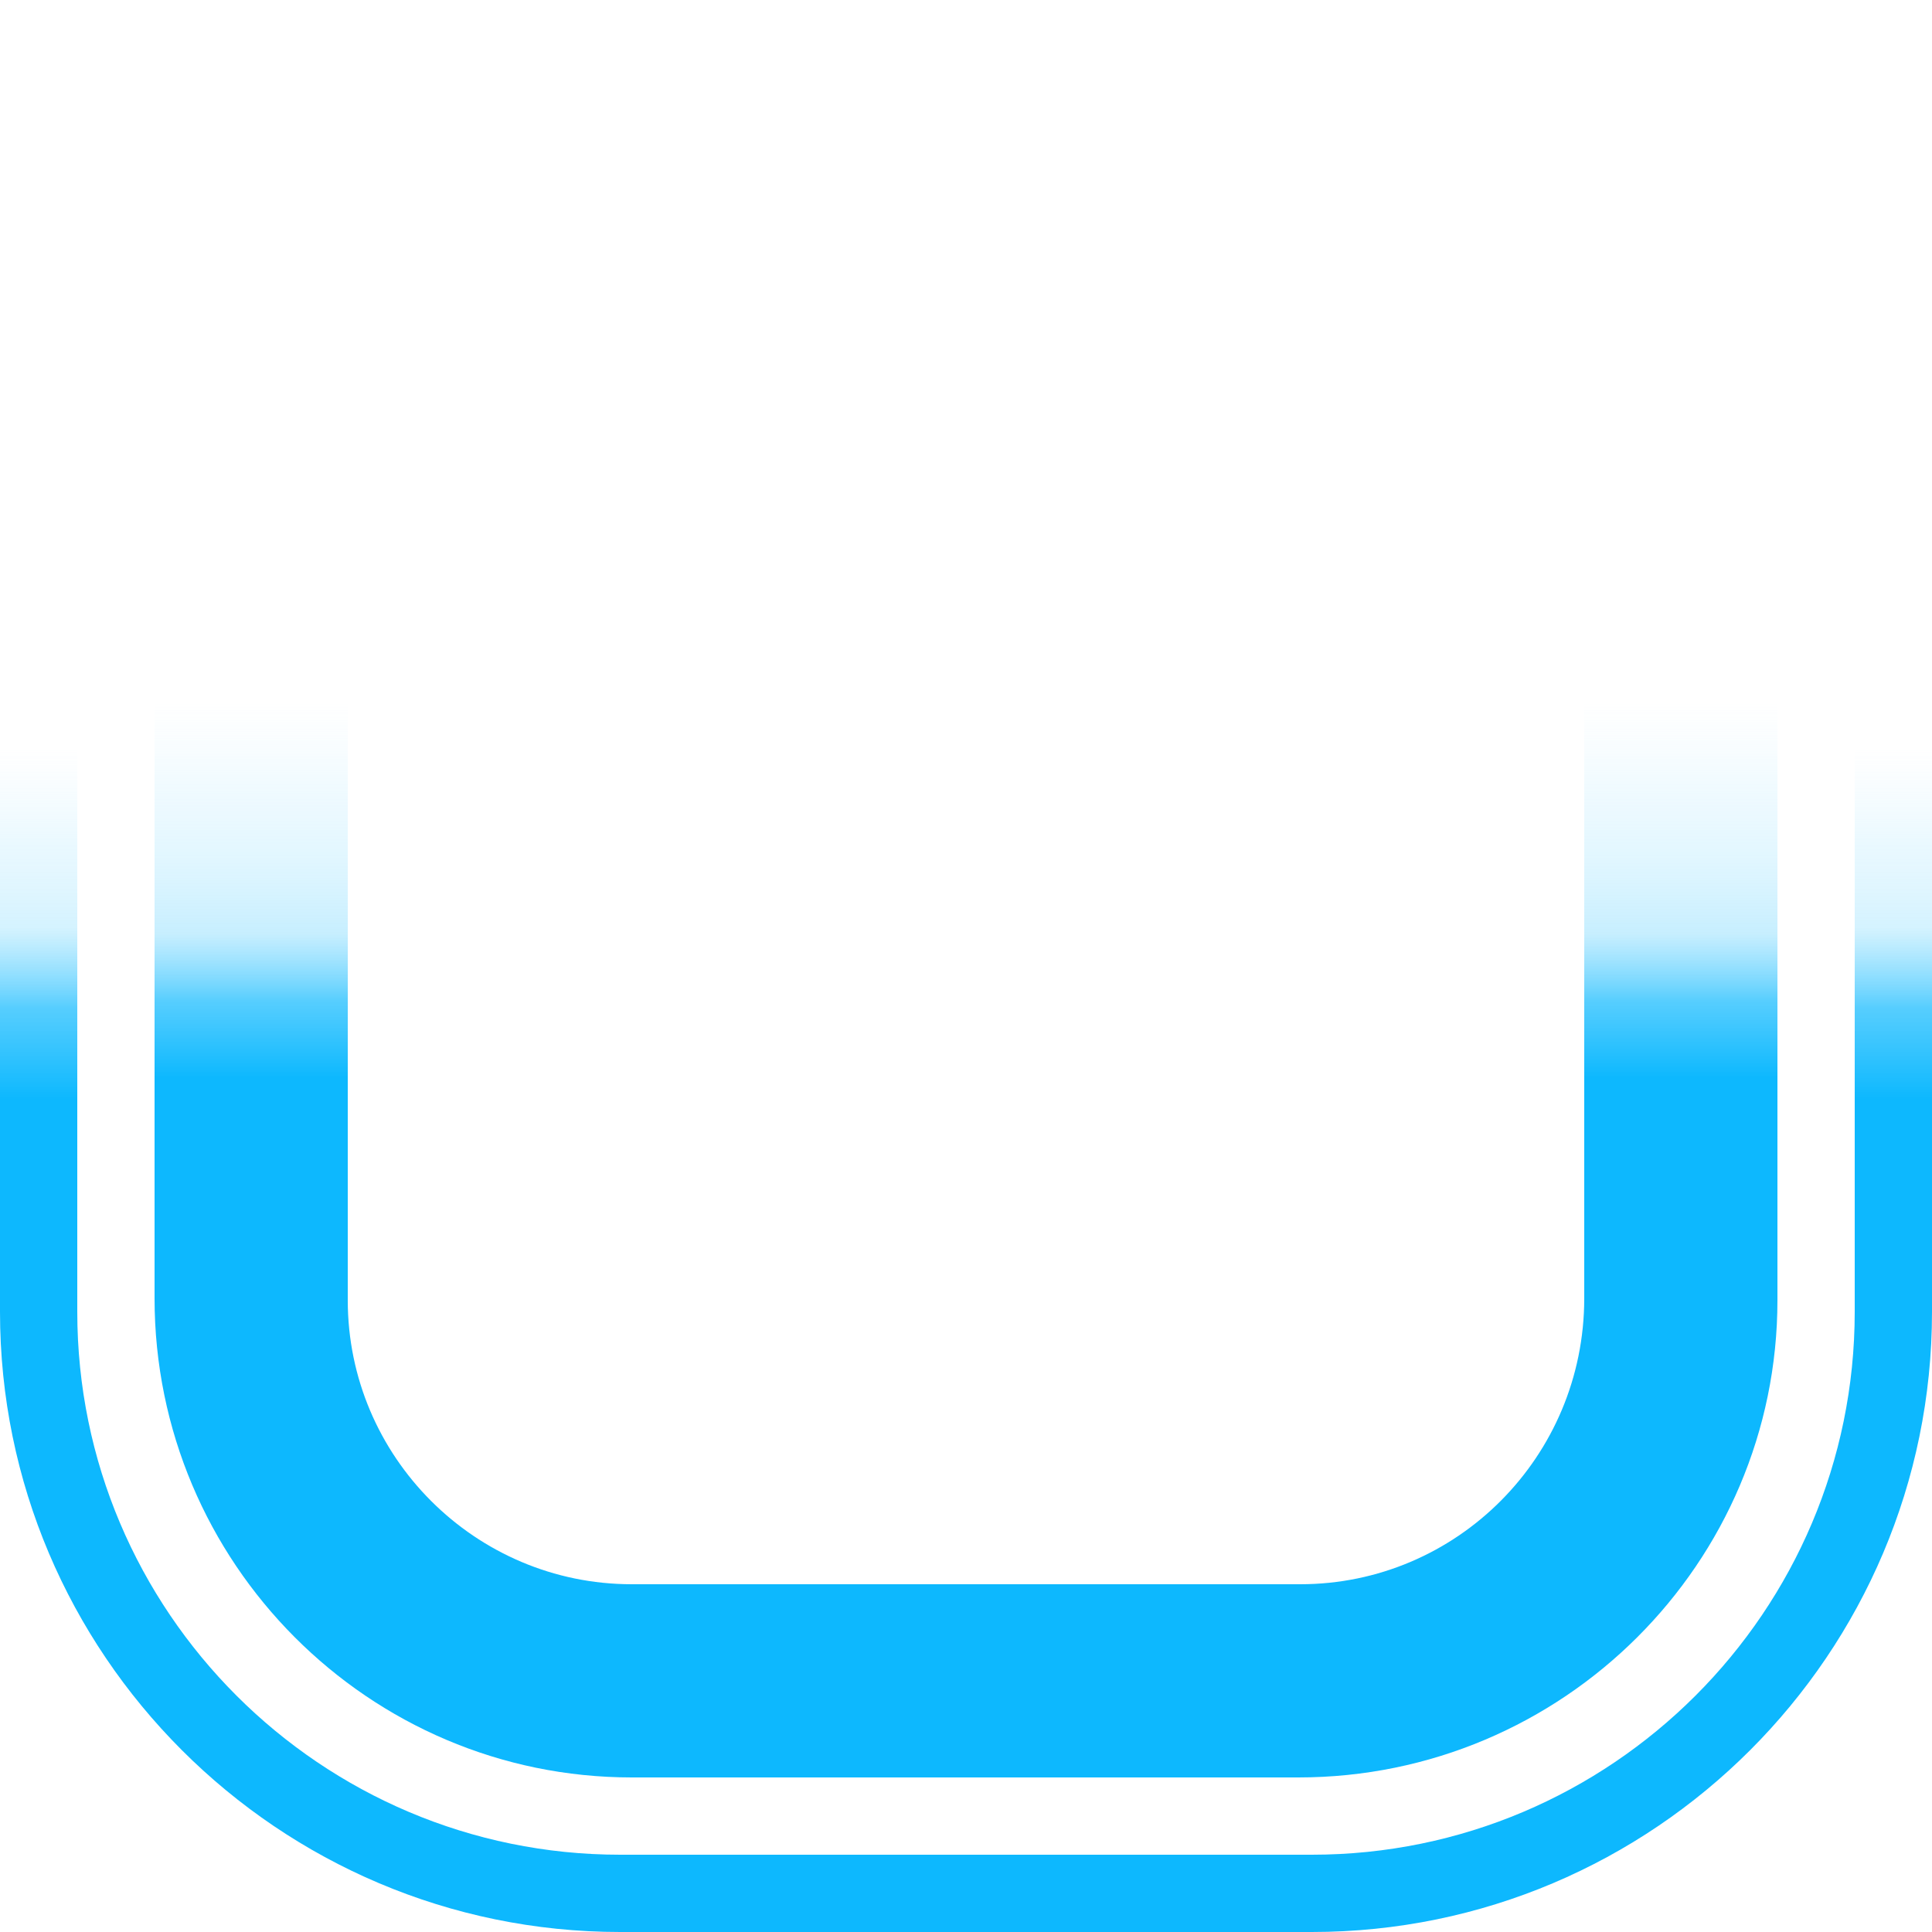 <?xml version="1.0" encoding="utf-8"?>
<!-- Generator: Adobe Illustrator 21.0.2, SVG Export Plug-In . SVG Version: 6.00 Build 0)  -->
<svg version="1.1" id="Layer_1" xmlns="http://www.w3.org/2000/svg" xmlns:xlink="http://www.w3.org/1999/xlink" x="0px" y="0px"
	 viewBox="0 0 100 100" style="enable-background:new 0 0 100 100;" xml:space="preserve">
<style type="text/css">
	.st0{fill:url(#SVGID_1_);}
	.st1{fill:url(#SVGID_2_);}
</style>
<g>
	<linearGradient id="SVGID_1_" gradientUnits="userSpaceOnUse" x1="50" y1="8" x2="50" y2="92">
		<stop  offset="0" style="stop-color:#FFFFFF;stop-opacity:0"/>
		<stop  offset="0.136" style="stop-color:#FDFEFF;stop-opacity:0"/>
		<stop  offset="0.215" style="stop-color:#F4FCFF;stop-opacity:0"/>
		<stop  offset="0.28" style="stop-color:#E6F8FF;stop-opacity:0"/>
		<stop  offset="0.336" style="stop-color:#D2F2FF;stop-opacity:0"/>
		<stop  offset="0.387" style="stop-color:#B8EAFF;stop-opacity:0.2"/>
		<stop  offset="0.435" style="stop-color:#99E1FF;stop-opacity:0.3"/>
		<stop  offset="0.48" style="stop-color:#73D6FE;stop-opacity:0.4"/>
		<stop  offset="0.522" style="stop-color:#47C9FE;stop-opacity:0.919"/>
		<stop  offset="0.561" style="stop-color:#17BBFE;stop-opacity:0.988"/>
		<stop  offset="0.569" style="stop-color:#0DB8FE"/>
		<stop  offset="0.614" style="stop-color:#0DB8FE"/>
		<stop  offset="0.994" style="stop-color:#0DB8FE"/>
	</linearGradient>
	<path class="st0" d="M67.3,18C75.4,18,82,24.6,82,32.7v34.5C82,75.4,75.4,82,67.3,82H32.7C24.6,82,18,75.4,18,67.3V32.7
		C18,24.6,24.6,18,32.7,18H67.3 M67.3,8H32.7C19.1,8,8,19.1,8,32.7v34.5C8,80.9,19.1,92,32.7,92h34.5C80.9,92,92,80.9,92,67.3V32.7
		C92,19.1,80.9,8,67.3,8L67.3,8z"/>
</g>
<g>
	<linearGradient id="SVGID_2_" gradientUnits="userSpaceOnUse" x1="50" y1="0" x2="50" y2="100">
		<stop  offset="0" style="stop-color:#FFFFFF;stop-opacity:0"/>
		<stop  offset="0.136" style="stop-color:#FDFEFF;stop-opacity:0"/>
		<stop  offset="0.215" style="stop-color:#F4FCFF;stop-opacity:0"/>
		<stop  offset="0.28" style="stop-color:#E6F8FF;stop-opacity:0"/>
		<stop  offset="0.336" style="stop-color:#D2F2FF;stop-opacity:0"/>
		<stop  offset="0.387" style="stop-color:#B8EAFF;stop-opacity:0"/>
		<stop  offset="0.435" style="stop-color:#99E1FF;stop-opacity:0.2"/>
		<stop  offset="0.48" style="stop-color:#73D6FE;stop-opacity:0.3"/>
		<stop  offset="0.522" style="stop-color:#47C9FE;stop-opacity:0.919"/>
		<stop  offset="0.561" style="stop-color:#17BBFE;stop-opacity:0.988"/>
		<stop  offset="0.569" style="stop-color:#0DB8FE"/>
		<stop  offset="0.614" style="stop-color:#0DB8FE"/>
		<stop  offset="0.994" style="stop-color:#0DB8FE"/>
	</linearGradient>
	<path class="st1" d="M67.9,4C83.4,4,96,16.6,96,32.1v35.8C96,83.4,83.4,96,67.9,96H32.1C16.6,96,4,83.4,4,67.9V32.1
		C4,16.6,16.6,4,32.1,4H67.9 M67.9,0H32.1C14.4,0,0,14.4,0,32.1v35.8C0,85.6,14.4,100,32.1,100h35.8c17.7,0,32.1-14.4,32.1-32.1
		V32.1C100,14.4,85.6,0,67.9,0L67.9,0z"/>
</g>
</svg>
